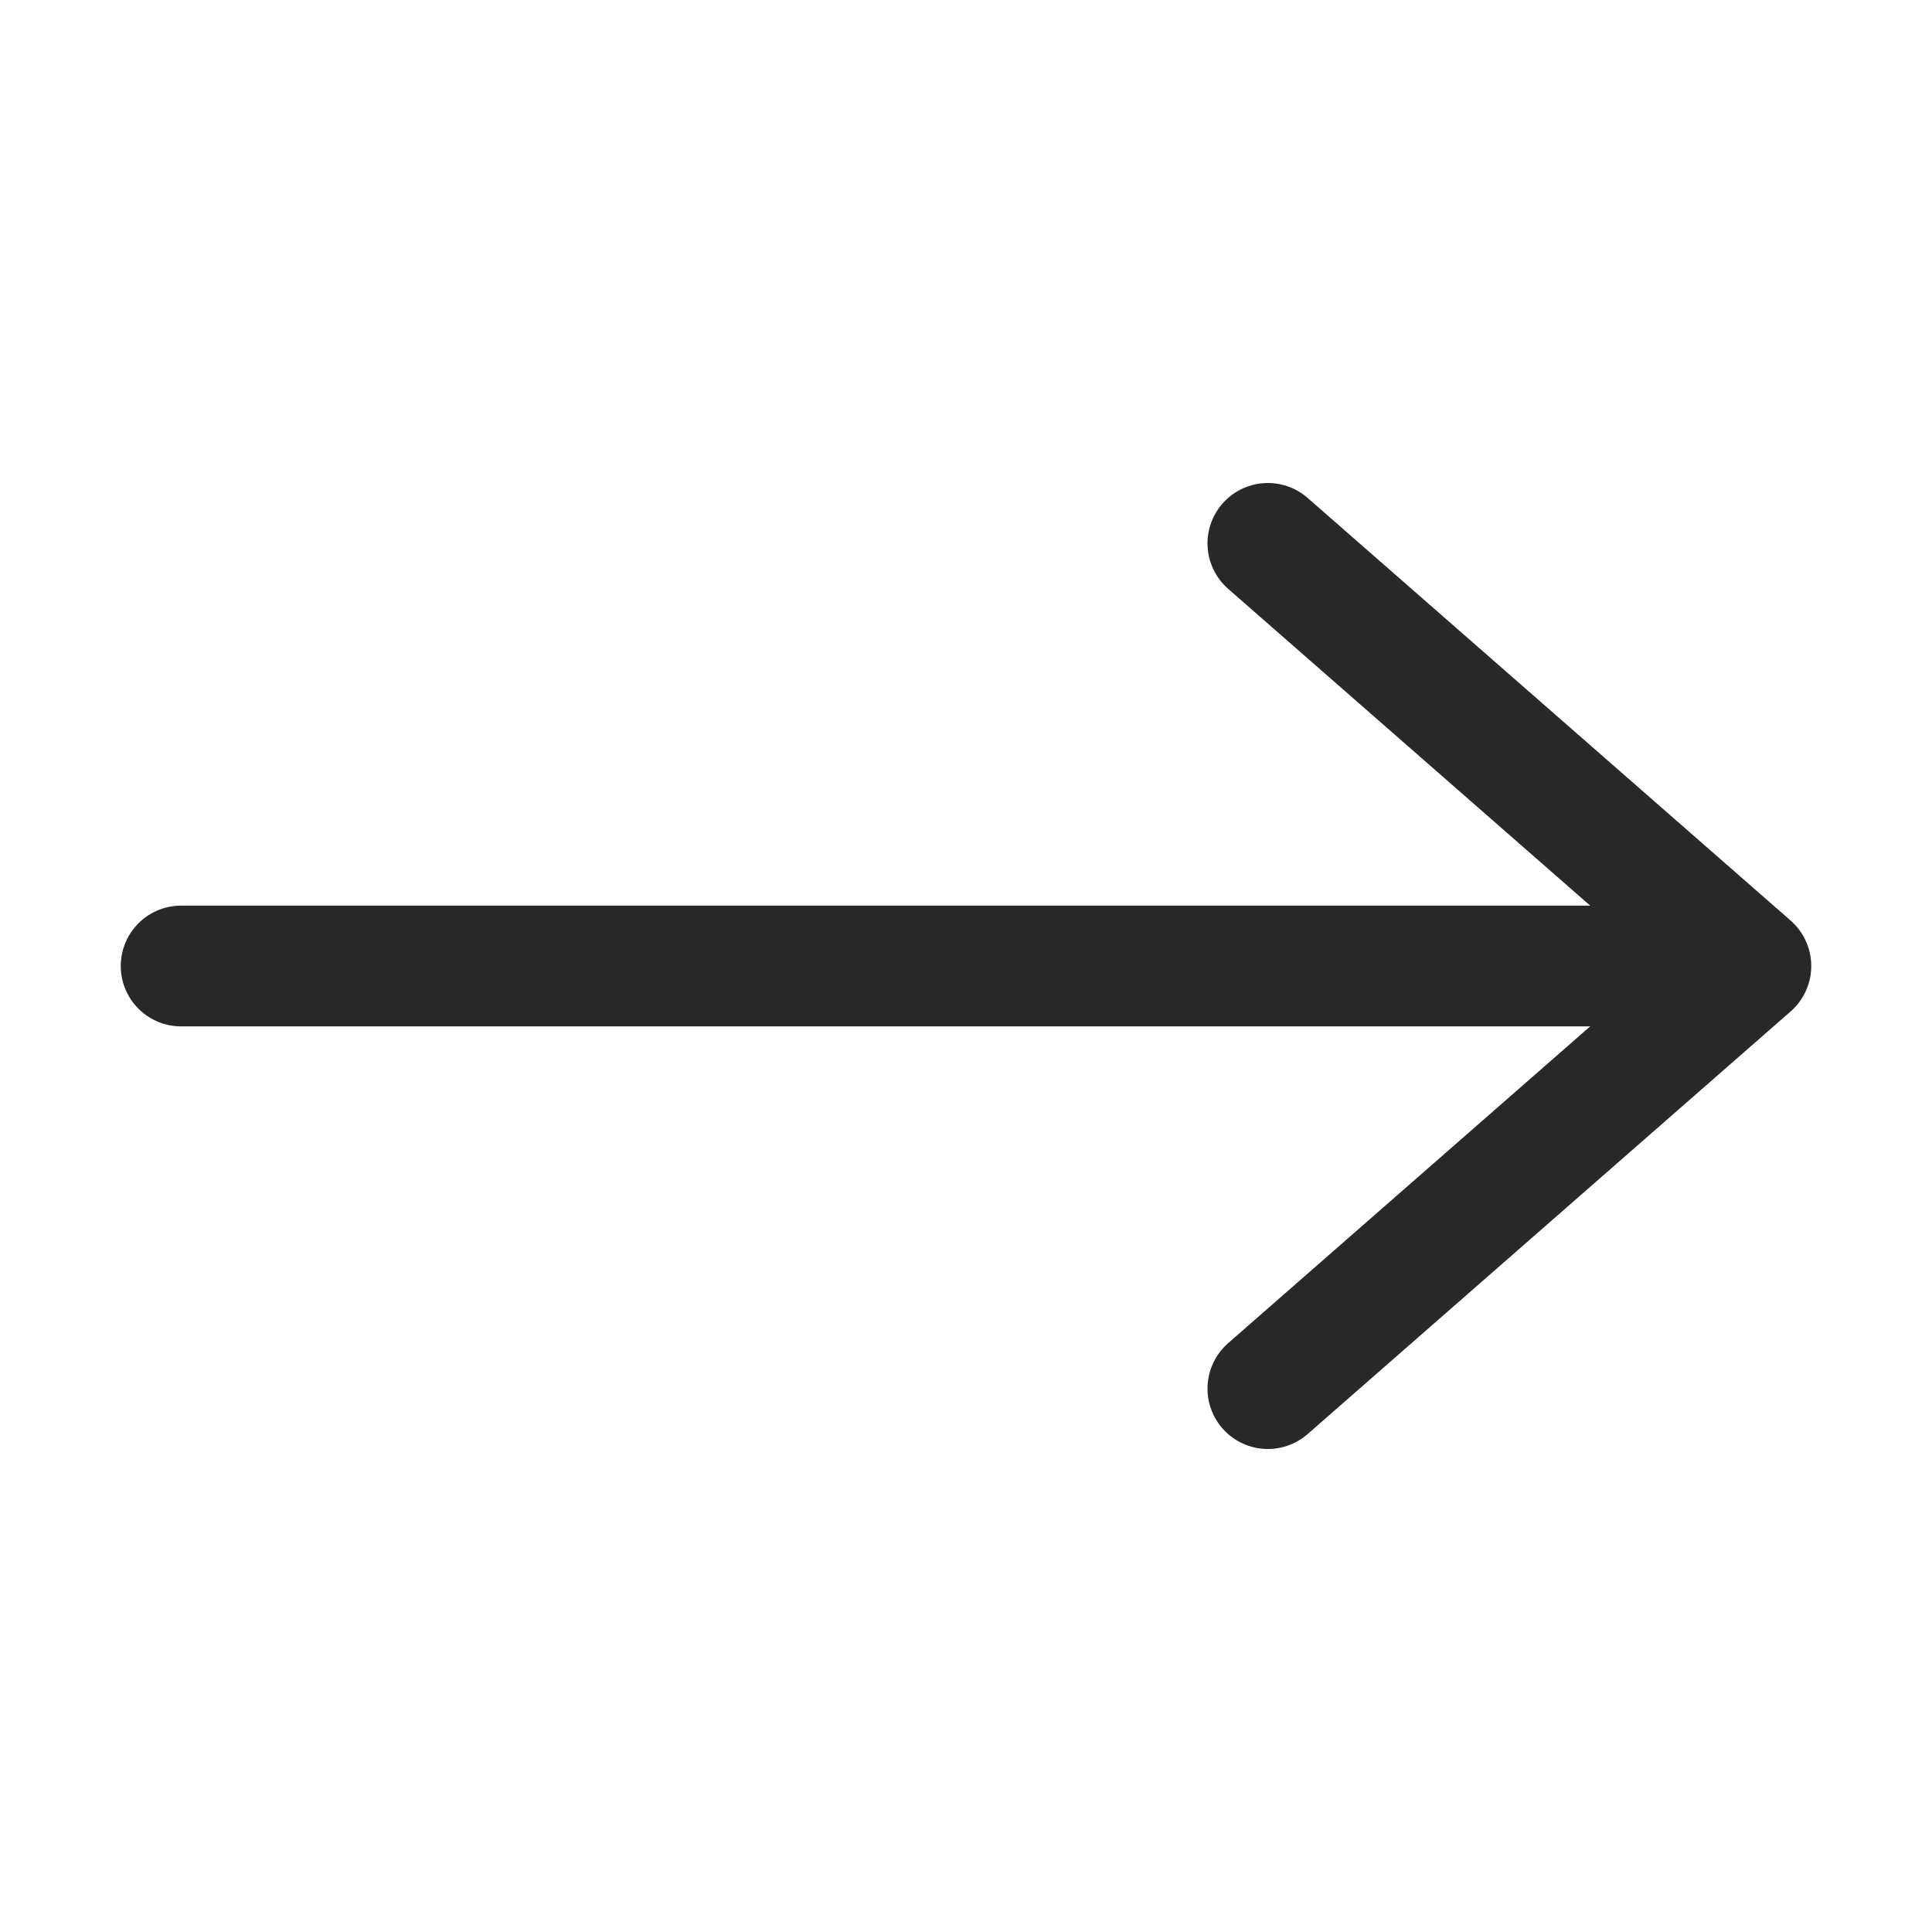 <svg fill="none" viewBox="0 0 16 16" xmlns="http://www.w3.org/2000/svg"><g stroke="#282829" stroke-linecap="round" stroke-linejoin="round"><path d="m1.5 8h12"/><path d="m10.5 4.5 4 3.5-4 3.5"/></g></svg>